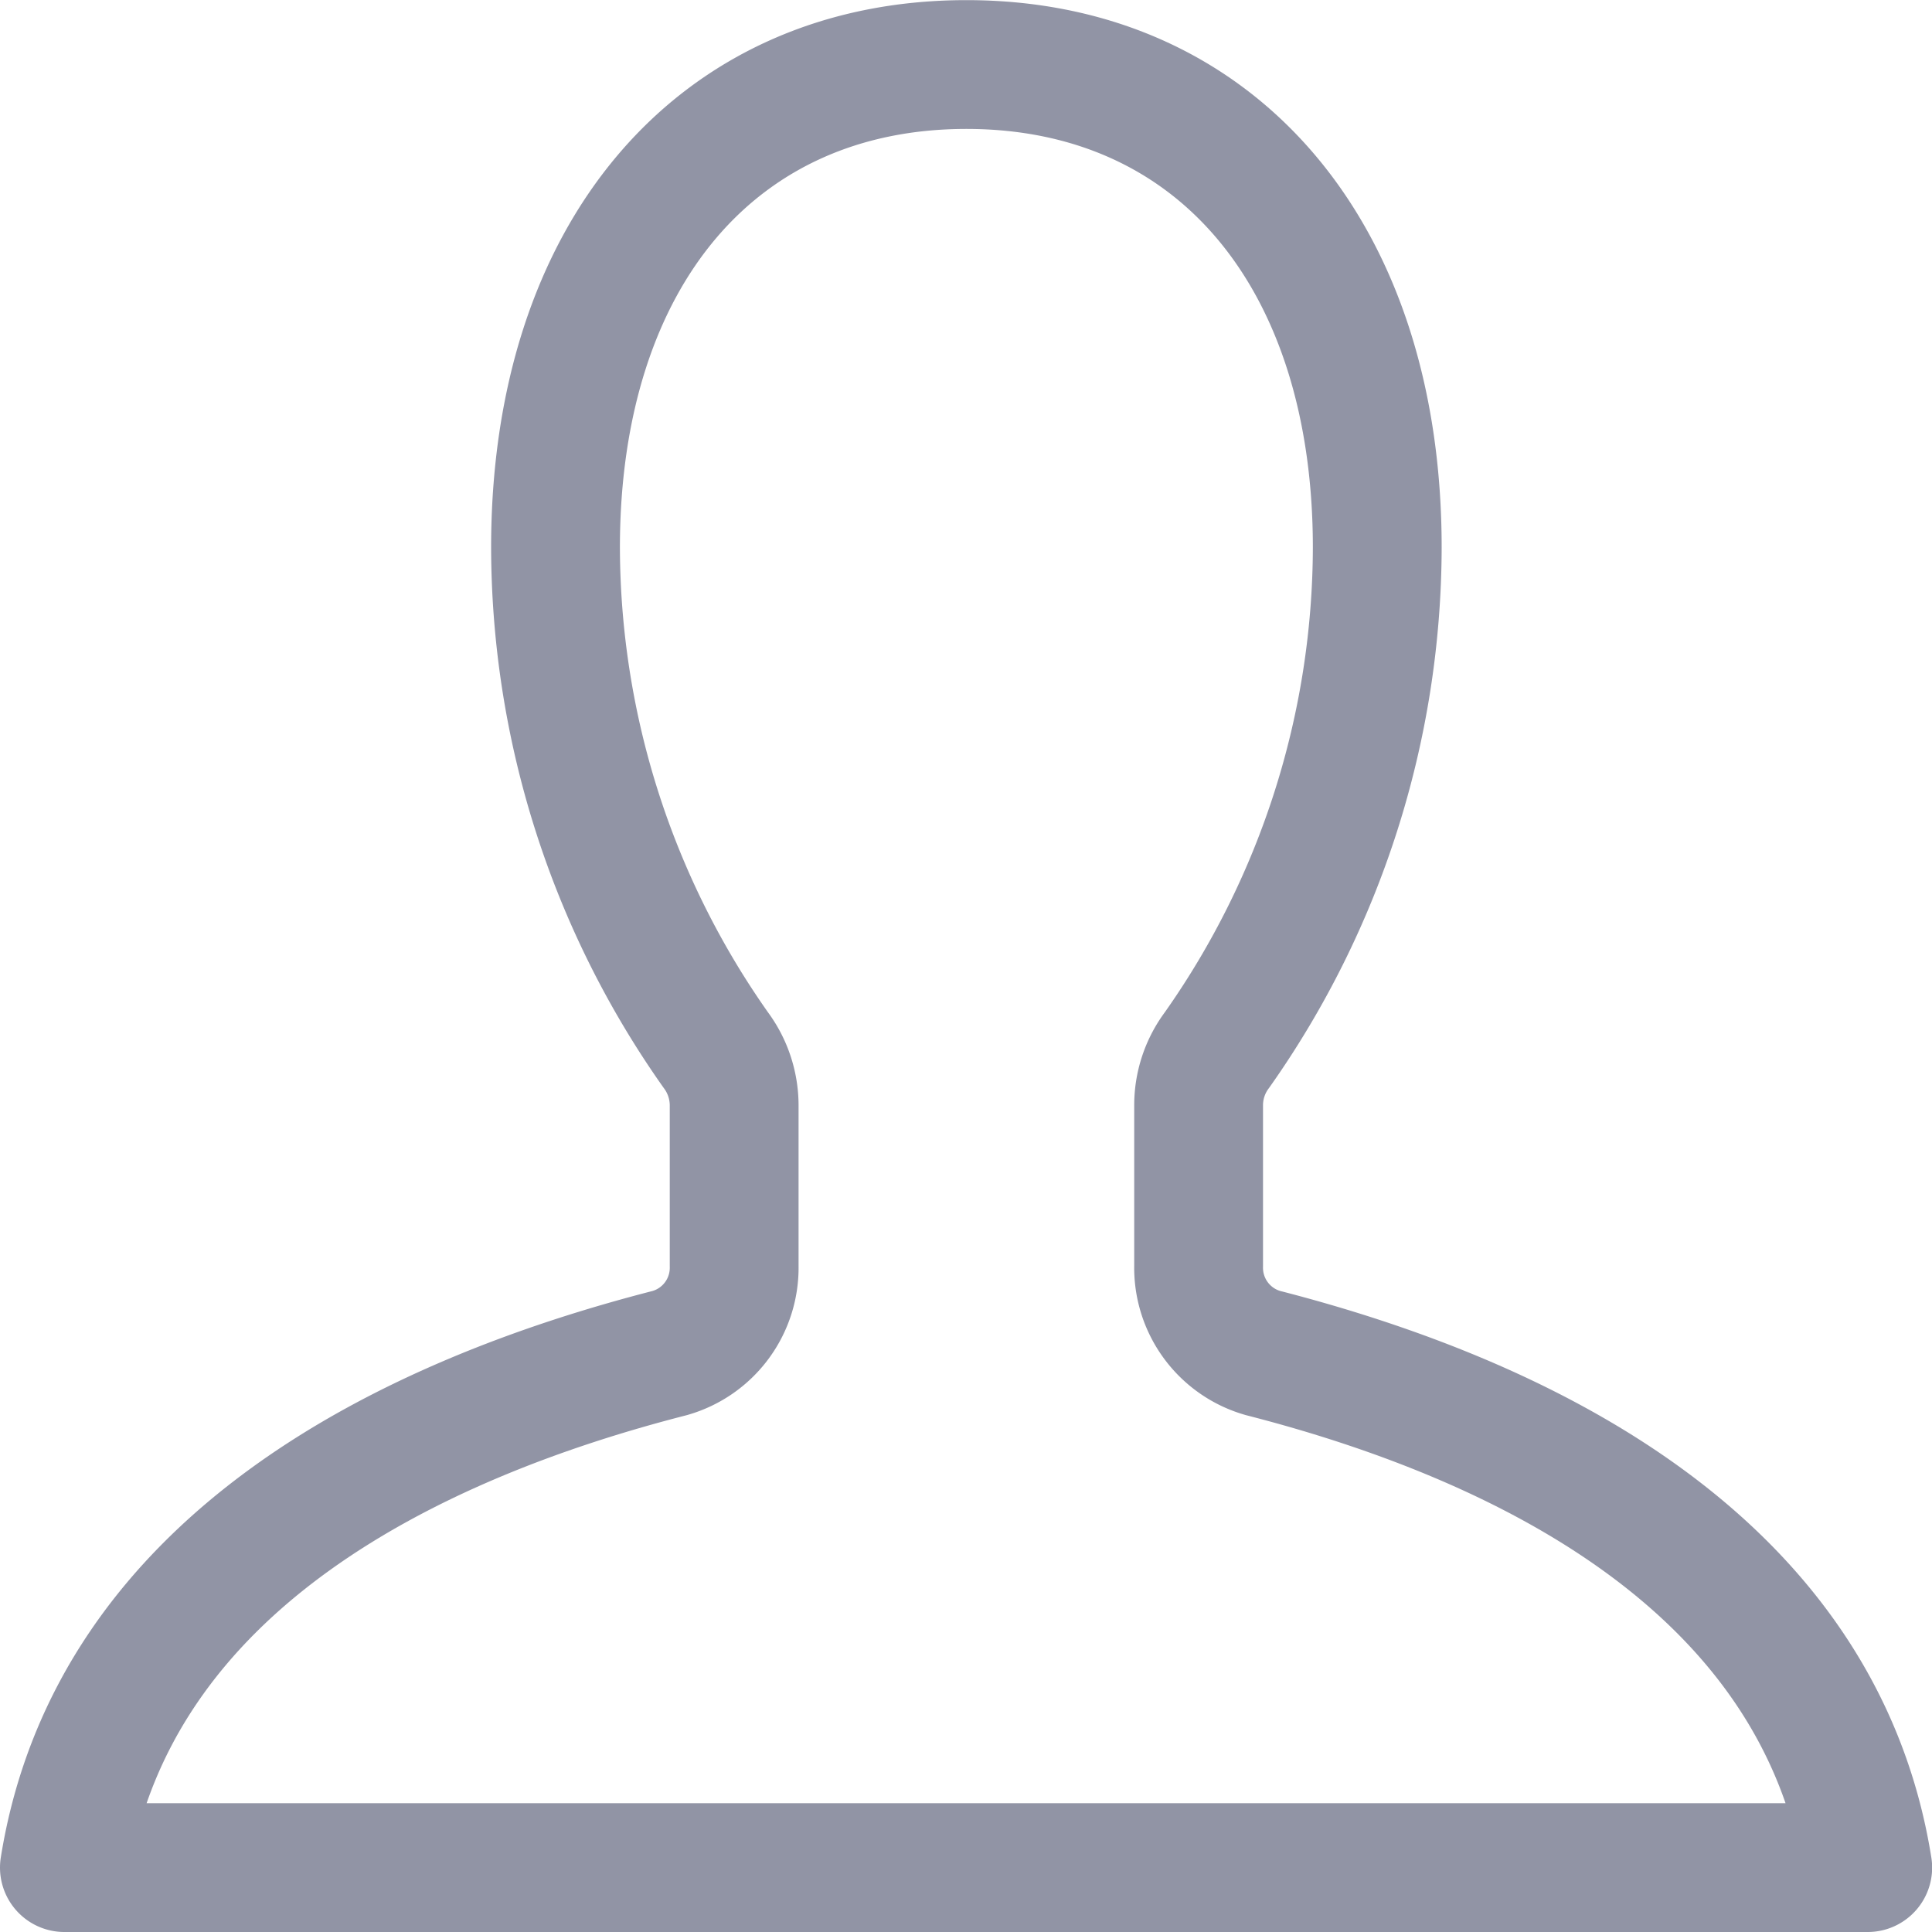 <svg xmlns="http://www.w3.org/2000/svg" width="15" height="15" viewBox="0 0 15 15">
    <path data-name="Path 306" d="M536.213 118.641c.381-2.382 2.712-3.485 4.7-3.995a.688.688 0 0 0 .5-.675v-1.246a.721.721 0 0 0-.143-.432 6.79 6.79 0 0 1-1.244-3.9c0-2.278 1.253-3.751 3.19-3.751s3.19 1.473 3.19 3.751a6.792 6.792 0 0 1-1.244 3.9.716.716 0 0 0-.143.432v1.246a.688.688 0 0 0 .5.675c1.983.509 4.315 1.612 4.695 3.995z" transform="translate(-535.713 -104.141)" style="fill:none;stroke:#9194a5;stroke-linecap:round;stroke-linejoin:round"/>
</svg>
